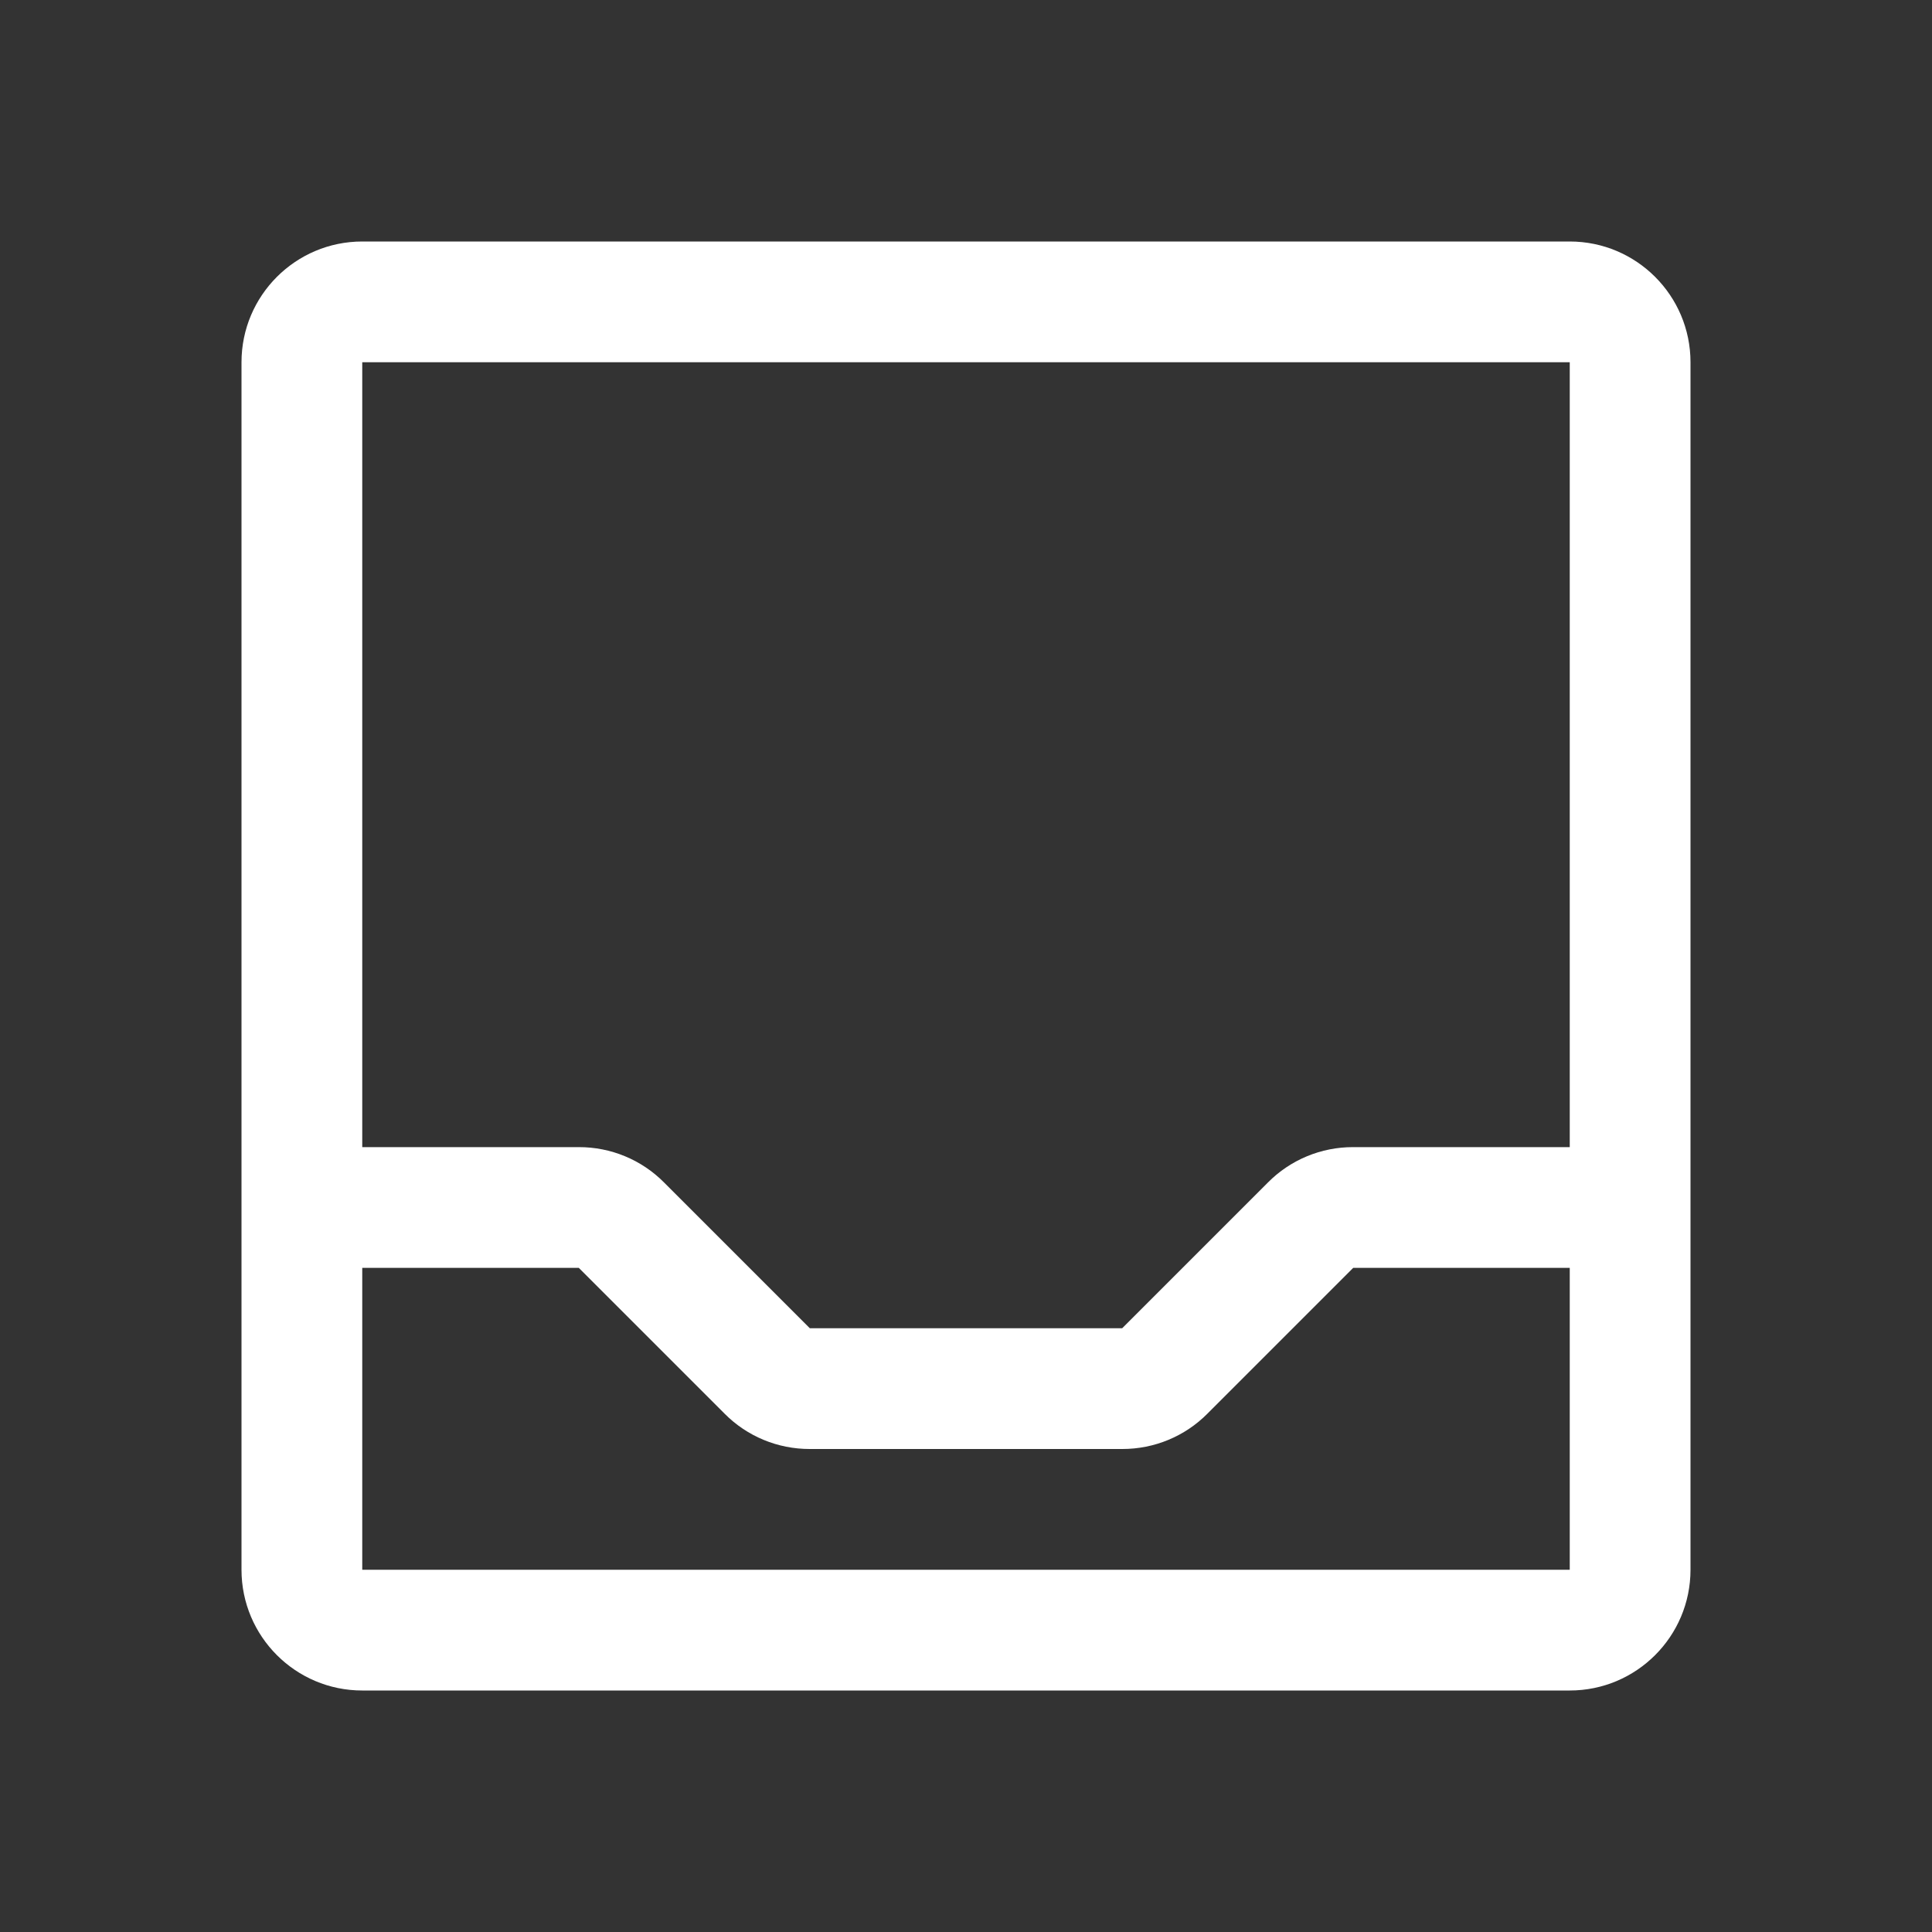 <svg width="24" height="24" viewBox="0 0 24 24" fill="none" xmlns="http://www.w3.org/2000/svg">
<rect x="0" y="0" width="24" height="24" fill="#333333" stroke="none"/>
<g clip-path="url(#clip0_36_1273)">
<path fill-rule="evenodd" clip-rule="evenodd" d="M19.5 3H4.5C3.672 3 3 3.672 3 4.5V19.5C3 20.328 3.672 21 4.5 21H19.5C20.328 21 21 20.328 21 19.5V4.5C21 3.672 20.328 3 19.5 3ZM19.5 4.5V14.25H16.809C16.412 14.249 16.03 14.407 15.75 14.69L13.94 16.5H10.06L8.25 14.69C7.97 14.407 7.588 14.249 7.19 14.25H4.5V4.5H19.5ZM19.5 19.5H4.5V15.75H7.19L9 17.56C9.28 17.843 9.662 18.001 10.06 18H13.94C14.338 18.001 14.72 17.843 15 17.56L16.81 15.75H19.5V19.5Z" fill="white"/>
</g>
<defs>
<clipPath id="clip0_36_1273">
<rect width="24" height="24" fill="white"/>
</clipPath>
</defs>
</svg>
